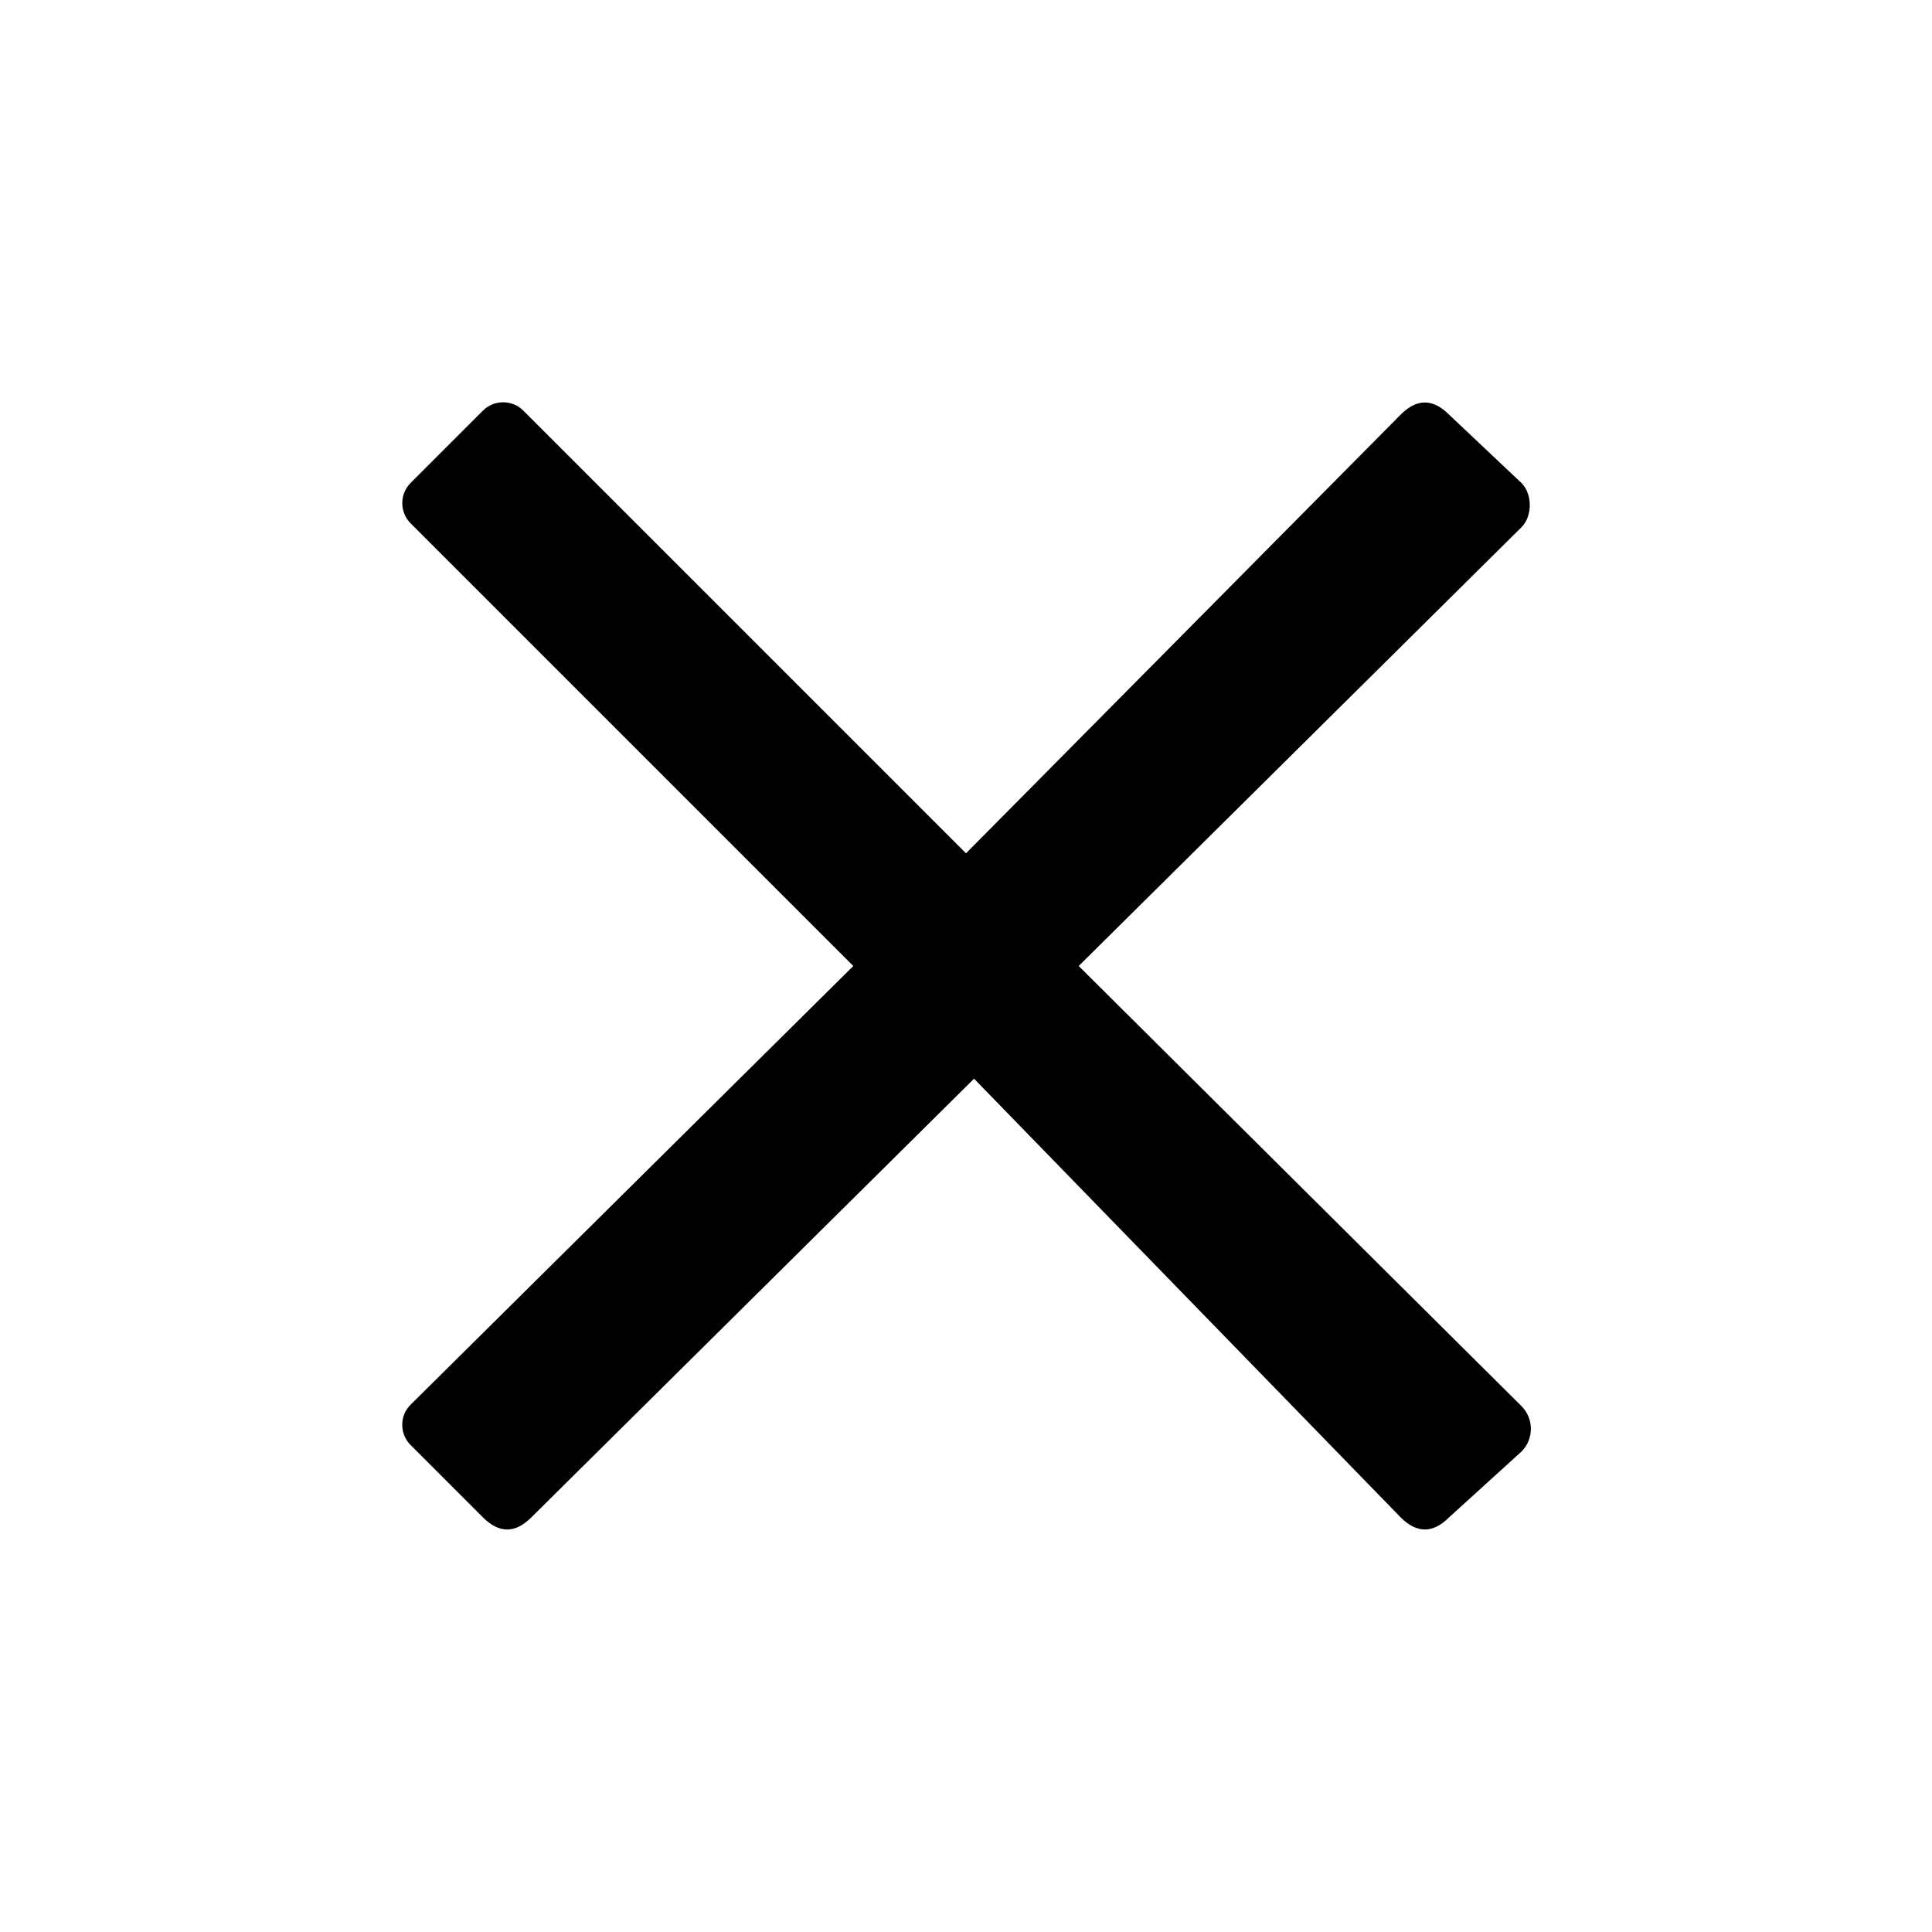 <?xml version="1.0" encoding="utf-8"?>
<!-- Generator: Adobe Illustrator 25.4.1, SVG Export Plug-In . SVG Version: 6.00 Build 0)  -->
<svg version="1.1" id="Close" xmlns="http://www.w3.org/2000/svg" xmlns:xlink="http://www.w3.org/1999/xlink" x="0px" y="0px"
	 viewBox="0 0 24 24" style="enable-background:new 0 0 24 24;" xml:space="preserve">
<path d="M18.9,6.55c0.138-0.138,0.138-0.412,0-0.55L18,5.15c-0.2-0.2-0.4-0.2-0.6,0L12,10.6L6.5,5.1C6.363,4.963,6.137,4.963,6,5.1
	L5.1,6c-0.137,0.137-0.137,0.363,0,0.5l5.5,5.5l-5.499,5.449C4.962,17.586,4.962,17.812,5.1,17.95l0.9,0.9c0.2,0.2,0.4,0.2,0.6,0
	l5.5-5.45l5.3,5.45c0.2,0.2,0.4,0.2,0.6,0l0.9-0.818c0.156-0.156,0.156-0.409,0-0.565L13.4,12L18.9,6.55z"/>
</svg>
